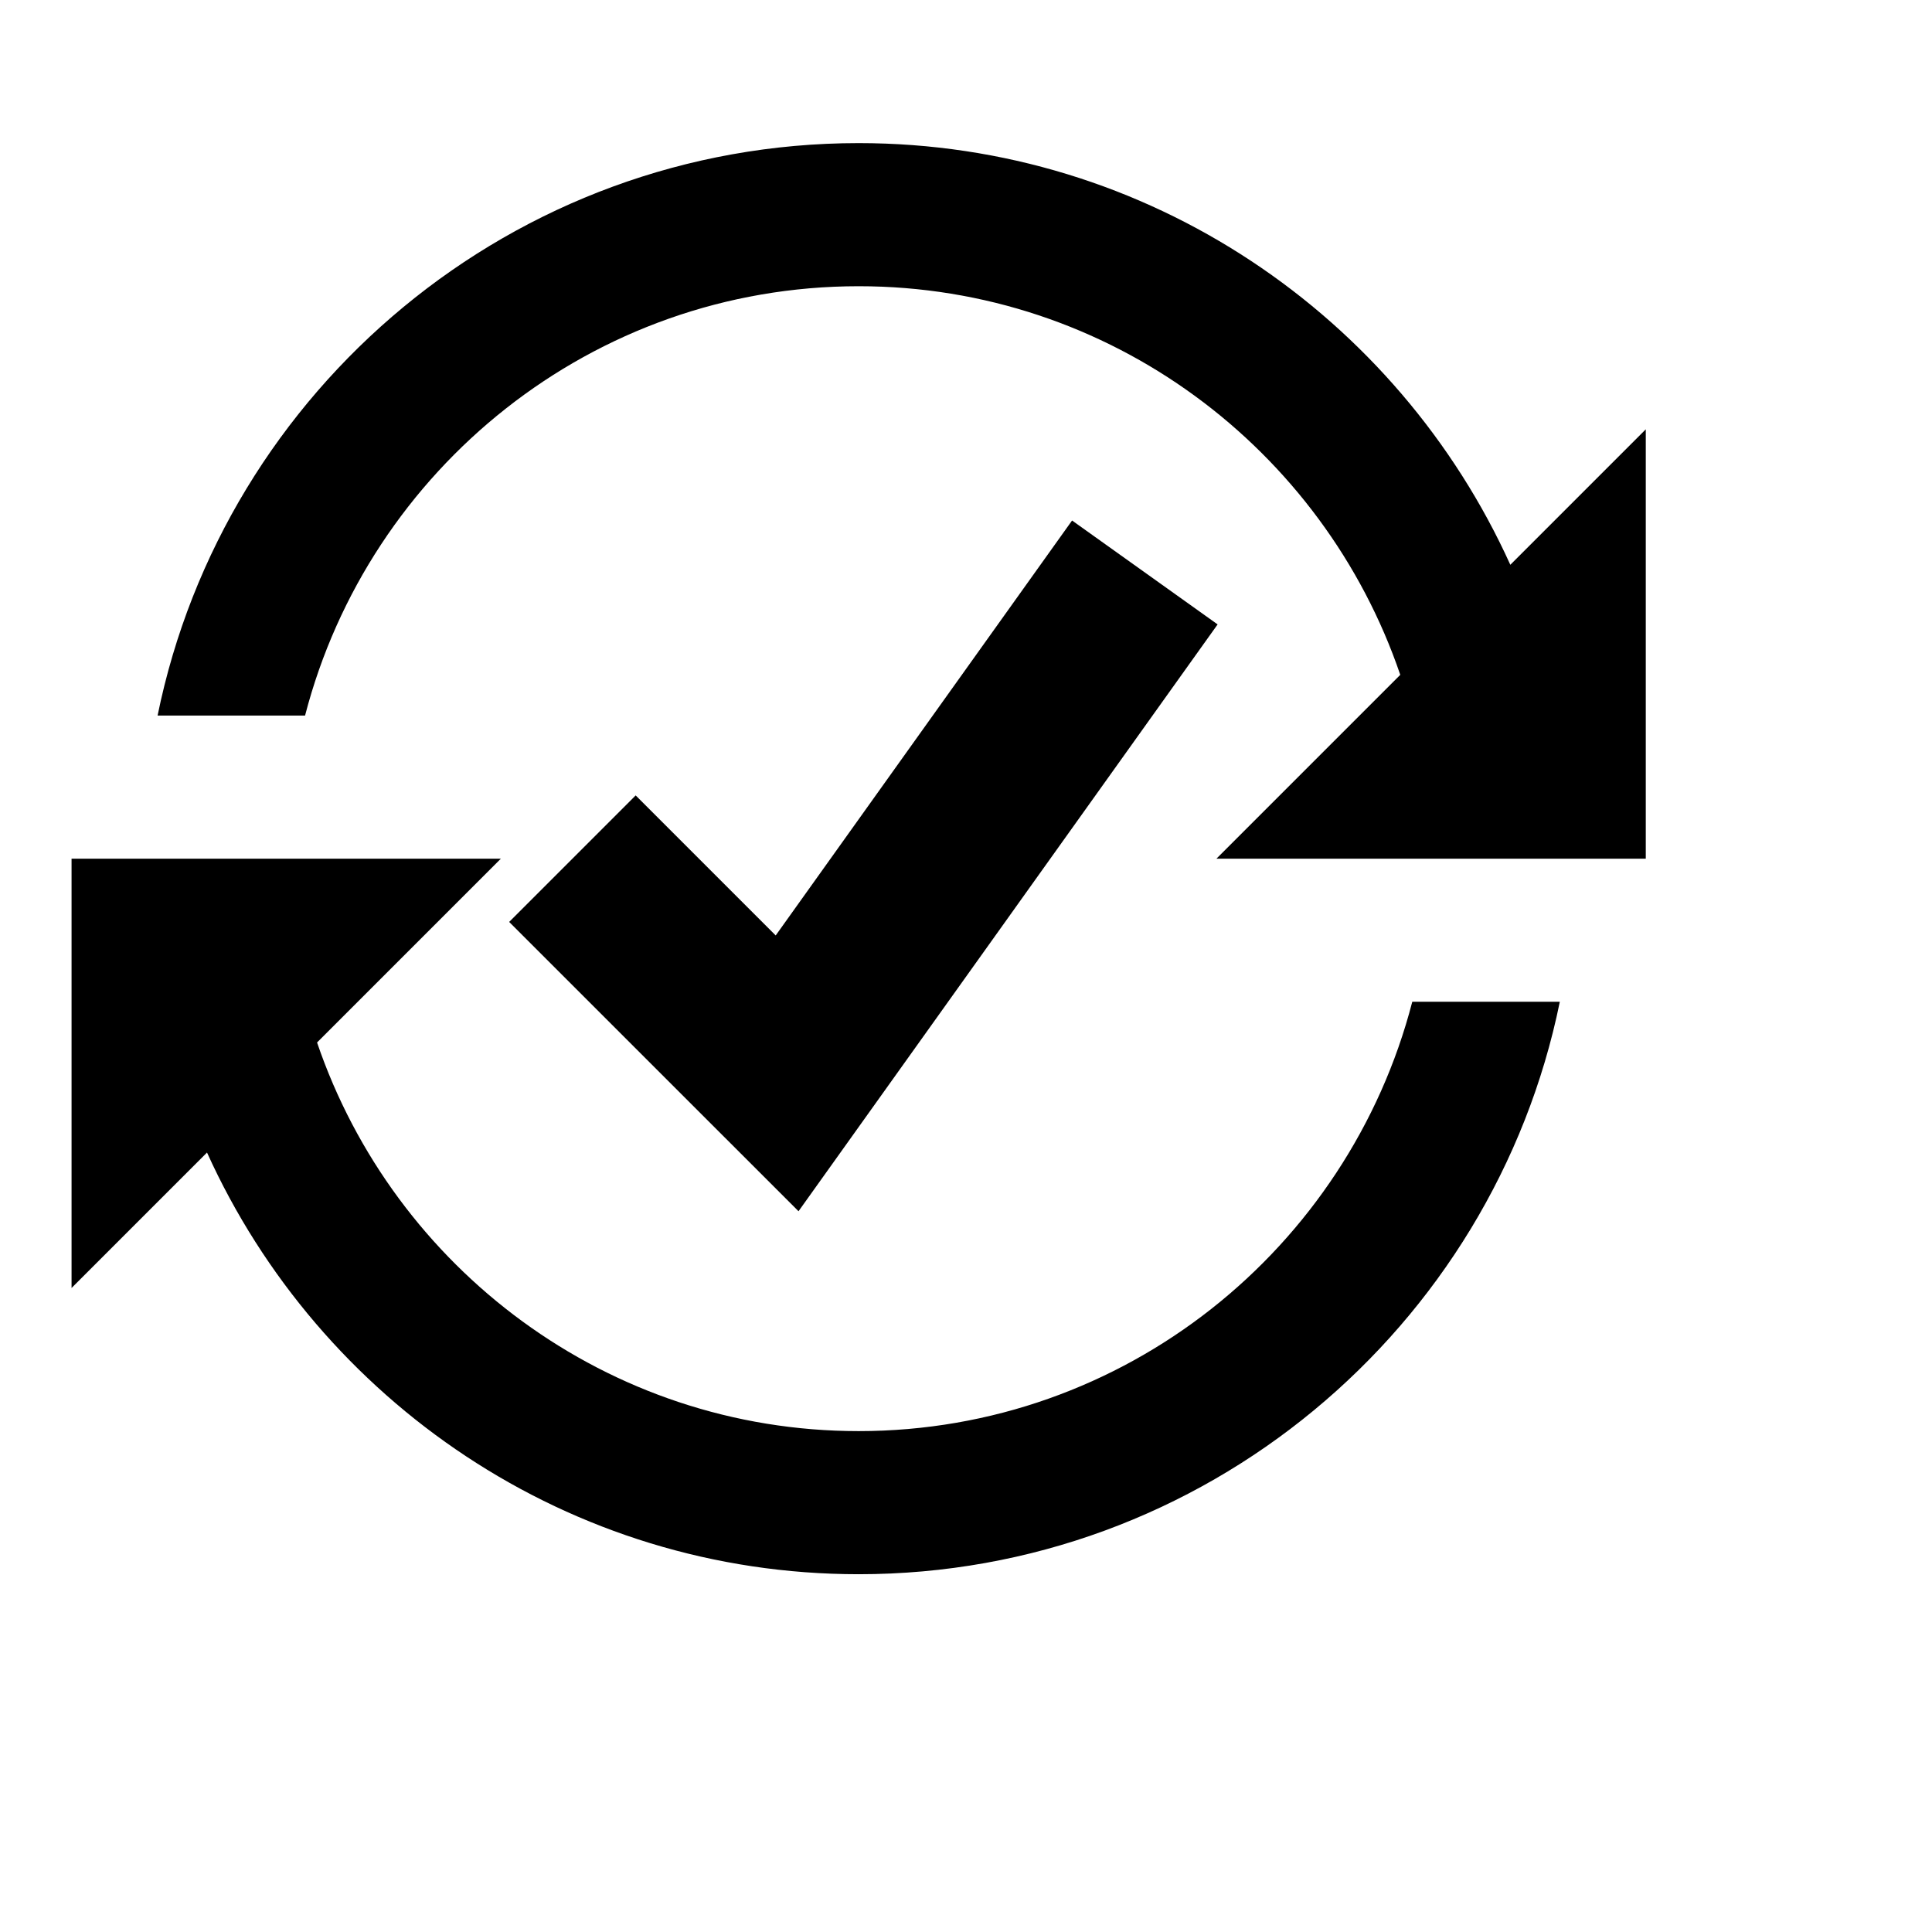 <svg viewBox="0 0 2160 2160" version="1.1" xmlns="http://www.w3.org/2000/svg" height="18pt" width="18pt">
    <path d="M341.067 800c71.359-275.6 321.354-480 618.949-480 280.955 0 519.59 182.24 605.509 434.48L1360.009 960H1840V480l-151.437 151.44C1562.885 353.92 1283.93 160 960.016 160c-386.313 0-709.507 275.28-783.826 640h164.877zm1237.866 320c-71.359 275.6-321.354 480-618.949 480-280.875 0-519.59-182.24-605.509-434.48L559.991 960H80v480l151.437-151.44C357.115 1566.08 636.07 1760 959.984 1760c386.313 0 709.507-275.28 783.906-640h-164.957zM892.76 1354.176l-323.514-323.44 141.438-141.44 156.557 156.56 331.354-463.92 162.717 116.16-468.552 656.08z" stroke="none" stroke-width="1" fill-rule="evenodd"/>
</svg>
